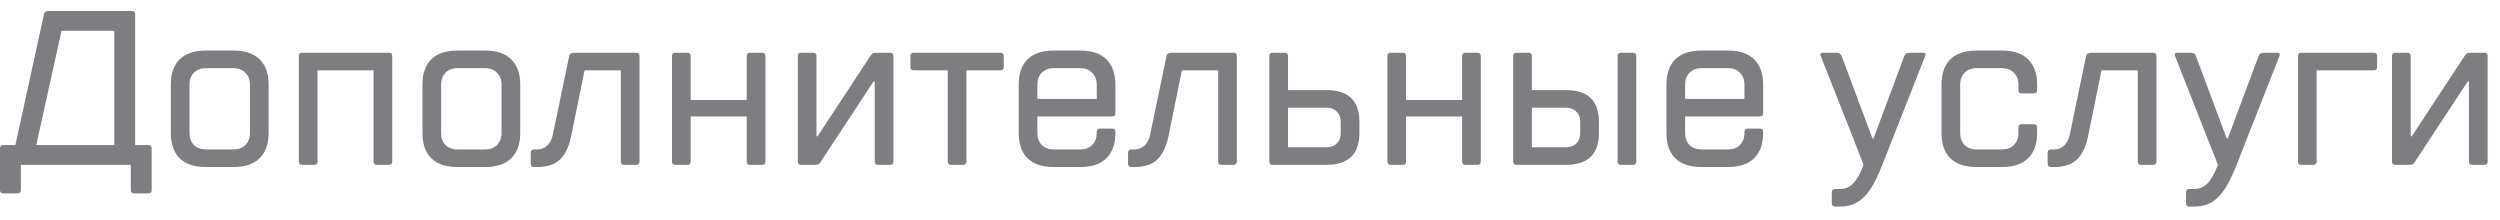 <svg width="182" height="16" viewBox="0 0 182 16" fill="none" xmlns="http://www.w3.org/2000/svg">
<path d="M2.64 10.56H8.32V2.24H4.48L2.64 10.56ZM9.6 0.8C9.76 0.8 9.84 0.88 9.84 1.04V10.56H10.8C10.96 10.56 11.04 10.64 11.04 10.8V13.84C11.04 14 10.96 14.08 10.8 14.08H9.76C9.6 14.08 9.52 14 9.52 13.84V12H1.52V13.84C1.52 14 1.44 14.08 1.28 14.08H0.24C0.08 14.08 0 14 0 13.84V10.8C0 10.64 0.08 10.56 0.24 10.56H1.12L3.2 1.04C3.232 0.88 3.339 0.8 3.52 0.8H9.6ZM18.196 6.16C18.196 5.797 18.084 5.509 17.86 5.296C17.646 5.072 17.358 4.96 16.996 4.96H14.996C14.633 4.96 14.34 5.072 14.116 5.296C13.902 5.509 13.796 5.797 13.796 6.16V9.68C13.796 10.043 13.902 10.336 14.116 10.56C14.34 10.773 14.633 10.88 14.996 10.88H16.996C17.358 10.88 17.646 10.773 17.86 10.56C18.084 10.336 18.196 10.043 18.196 9.68V6.16ZM19.556 9.68C19.556 10.48 19.337 11.093 18.9 11.52C18.473 11.947 17.838 12.16 16.996 12.16H14.996C14.153 12.16 13.513 11.947 13.076 11.52C12.649 11.093 12.436 10.48 12.436 9.68V6.16C12.436 5.36 12.649 4.747 13.076 4.32C13.513 3.893 14.153 3.68 14.996 3.68H16.996C17.838 3.68 18.473 3.893 18.9 4.32C19.337 4.747 19.556 5.36 19.556 6.16V9.68ZM27.435 12C27.275 12 27.195 11.92 27.195 11.76V5.12H23.115V11.76C23.115 11.92 23.035 12 22.875 12H21.995C21.835 12 21.755 11.92 21.755 11.76V4.08C21.755 3.92 21.835 3.84 21.995 3.84H28.315C28.475 3.84 28.555 3.92 28.555 4.08V11.76C28.555 11.92 28.475 12 28.315 12H27.435ZM36.514 6.16C36.514 5.797 36.402 5.509 36.178 5.296C35.965 5.072 35.677 4.96 35.314 4.96H33.314C32.952 4.96 32.658 5.072 32.434 5.296C32.221 5.509 32.114 5.797 32.114 6.16V9.68C32.114 10.043 32.221 10.336 32.434 10.56C32.658 10.773 32.952 10.88 33.314 10.88H35.314C35.677 10.88 35.965 10.773 36.178 10.56C36.402 10.336 36.514 10.043 36.514 9.68V6.16ZM37.874 9.68C37.874 10.48 37.656 11.093 37.218 11.52C36.792 11.947 36.157 12.16 35.314 12.16H33.314C32.472 12.16 31.832 11.947 31.394 11.52C30.968 11.093 30.754 10.48 30.754 9.68V6.16C30.754 5.36 30.968 4.747 31.394 4.32C31.832 3.893 32.472 3.68 33.314 3.68H35.314C36.157 3.68 36.792 3.893 37.218 4.32C37.656 4.747 37.874 5.36 37.874 6.16V9.68ZM41.597 9.84C41.438 10.64 41.166 11.227 40.782 11.6C40.398 11.973 39.843 12.16 39.117 12.16H38.877C38.718 12.16 38.638 12.08 38.638 11.92V11.12C38.638 10.96 38.718 10.88 38.877 10.88H39.117C39.395 10.88 39.63 10.789 39.822 10.608C40.024 10.427 40.163 10.171 40.237 9.84L41.438 4.08C41.469 3.92 41.603 3.84 41.837 3.84H46.318C46.477 3.84 46.557 3.92 46.557 4.08V11.76C46.557 11.92 46.477 12 46.318 12H45.438C45.278 12 45.197 11.92 45.197 11.76V5.12H42.557L41.597 9.84ZM50.281 8.48V11.76C50.281 11.92 50.201 12 50.041 12H49.161C49.001 12 48.921 11.92 48.921 11.76V4.08C48.921 3.92 49.001 3.84 49.161 3.84H50.041C50.201 3.84 50.281 3.92 50.281 4.08V7.28H54.361V4.08C54.361 3.92 54.441 3.84 54.601 3.84H55.481C55.641 3.84 55.721 3.92 55.721 4.08V11.76C55.721 11.92 55.641 12 55.481 12H54.601C54.441 12 54.361 11.92 54.361 11.76V8.48H50.281ZM64.8 3.84C64.96 3.84 65.04 3.92 65.04 4.08V11.76C65.04 11.92 64.96 12 64.8 12H63.92C63.76 12 63.68 11.92 63.68 11.76V5.92H63.6L59.76 11.76C59.707 11.845 59.653 11.909 59.6 11.952C59.547 11.984 59.44 12 59.28 12H58.32C58.16 12 58.08 11.92 58.08 11.76V4.08C58.08 3.92 58.16 3.84 58.32 3.84H59.2C59.36 3.84 59.44 3.92 59.44 4.08V9.92H59.52L63.36 4.08C63.413 3.995 63.467 3.936 63.52 3.904C63.573 3.861 63.68 3.84 63.84 3.84H64.8ZM69.236 12C69.076 12 68.996 11.92 68.996 11.76V5.12H66.516C66.356 5.12 66.276 5.04 66.276 4.88V4.08C66.276 3.92 66.356 3.84 66.516 3.84H72.836C72.996 3.84 73.076 3.92 73.076 4.08V4.88C73.076 5.04 72.996 5.12 72.836 5.12H70.356V11.76C70.356 11.92 70.276 12 70.116 12H69.236ZM79.841 7.2V6.16C79.841 5.797 79.729 5.509 79.505 5.296C79.291 5.072 79.003 4.96 78.641 4.96H76.721C76.358 4.96 76.065 5.072 75.841 5.296C75.627 5.509 75.521 5.797 75.521 6.16V7.2H79.841ZM75.521 8.48V9.68C75.521 10.043 75.627 10.336 75.841 10.56C76.065 10.773 76.358 10.88 76.721 10.88H78.641C79.003 10.88 79.291 10.773 79.505 10.56C79.729 10.336 79.841 10.043 79.841 9.68V9.6C79.841 9.44 79.921 9.36 80.081 9.36H80.961C81.121 9.36 81.201 9.44 81.201 9.6V9.68C81.201 10.48 80.982 11.093 80.545 11.52C80.118 11.947 79.483 12.16 78.641 12.16H76.721C75.878 12.16 75.238 11.947 74.801 11.52C74.374 11.093 74.161 10.48 74.161 9.68V6.16C74.161 5.36 74.374 4.747 74.801 4.32C75.238 3.893 75.878 3.68 76.721 3.68H78.641C79.483 3.68 80.118 3.893 80.545 4.32C80.982 4.747 81.201 5.36 81.201 6.16V8.24C81.201 8.4 81.121 8.48 80.961 8.48H75.521ZM85.082 9.84C84.922 10.64 84.65 11.227 84.266 11.6C83.882 11.973 83.327 12.16 82.602 12.16H82.362C82.202 12.16 82.122 12.08 82.122 11.92V11.12C82.122 10.96 82.202 10.88 82.362 10.88H82.602C82.879 10.88 83.114 10.789 83.306 10.608C83.508 10.427 83.647 10.171 83.722 9.84L84.922 4.08C84.954 3.92 85.087 3.84 85.322 3.84H89.802C89.962 3.84 90.042 3.92 90.042 4.08V11.76C90.042 11.92 89.962 12 89.802 12H88.922C88.762 12 88.682 11.92 88.682 11.76V5.12H86.042L85.082 9.84ZM96.565 10.72C96.885 10.72 97.136 10.629 97.317 10.448C97.509 10.256 97.605 10 97.605 9.68V8.88C97.605 8.56 97.509 8.309 97.317 8.128C97.136 7.936 96.885 7.84 96.565 7.84H93.765V10.72H96.565ZM92.645 12C92.485 12 92.405 11.92 92.405 11.76V4.08C92.405 3.92 92.485 3.84 92.645 3.84H93.525C93.685 3.84 93.765 3.92 93.765 4.08V6.56H96.565C98.165 6.56 98.965 7.333 98.965 8.88V9.68C98.965 11.227 98.165 12 96.565 12H92.645ZM102.362 8.48V11.76C102.362 11.92 102.282 12 102.122 12H101.242C101.082 12 101.002 11.92 101.002 11.76V4.08C101.002 3.92 101.082 3.84 101.242 3.84H102.122C102.282 3.84 102.362 3.92 102.362 4.08V7.28H106.442V4.08C106.442 3.92 106.522 3.84 106.682 3.84H107.562C107.722 3.84 107.802 3.92 107.802 4.08V11.76C107.802 11.92 107.722 12 107.562 12H106.682C106.522 12 106.442 11.92 106.442 11.76V8.48H102.362ZM114.001 10.72C114.321 10.72 114.572 10.629 114.753 10.448C114.945 10.256 115.041 10 115.041 9.68V8.88C115.041 8.56 114.945 8.309 114.753 8.128C114.572 7.936 114.321 7.84 114.001 7.84H111.521V10.72H114.001ZM110.401 12C110.241 12 110.161 11.92 110.161 11.76V4.08C110.161 3.92 110.241 3.84 110.401 3.84H111.281C111.441 3.84 111.521 3.92 111.521 4.08V6.56H114.001C115.601 6.56 116.401 7.333 116.401 8.88V9.68C116.401 11.227 115.601 12 114.001 12H110.401ZM119.121 11.76C119.121 11.92 119.041 12 118.881 12H118.001C117.841 12 117.761 11.92 117.761 11.76V4.08C117.761 3.92 117.841 3.84 118.001 3.84H118.881C119.041 3.84 119.121 3.92 119.121 4.08V11.76ZM126.997 7.2V6.16C126.997 5.797 126.885 5.509 126.661 5.296C126.448 5.072 126.16 4.96 125.797 4.96H123.877C123.514 4.96 123.221 5.072 122.997 5.296C122.784 5.509 122.677 5.797 122.677 6.16V7.2H126.997ZM122.677 8.48V9.68C122.677 10.043 122.784 10.336 122.997 10.56C123.221 10.773 123.514 10.88 123.877 10.88H125.797C126.16 10.88 126.448 10.773 126.661 10.56C126.885 10.336 126.997 10.043 126.997 9.68V9.6C126.997 9.44 127.077 9.36 127.237 9.36H128.117C128.277 9.36 128.357 9.44 128.357 9.6V9.68C128.357 10.48 128.138 11.093 127.701 11.52C127.274 11.947 126.64 12.16 125.797 12.16H123.877C123.034 12.16 122.394 11.947 121.957 11.52C121.53 11.093 121.317 10.48 121.317 9.68V6.16C121.317 5.36 121.53 4.747 121.957 4.32C122.394 3.893 123.034 3.68 123.877 3.68H125.797C126.64 3.68 127.274 3.893 127.701 4.32C128.138 4.747 128.357 5.36 128.357 6.16V8.24C128.357 8.4 128.277 8.48 128.117 8.48H122.677ZM138.633 4.08C138.665 3.995 138.708 3.936 138.761 3.904C138.825 3.861 138.916 3.84 139.033 3.84H139.993C140.164 3.84 140.217 3.92 140.153 4.08L137.033 12C136.809 12.565 136.591 13.04 136.377 13.424C136.164 13.808 135.935 14.117 135.689 14.352C135.444 14.597 135.177 14.773 134.889 14.88C134.601 14.987 134.276 15.04 133.913 15.04H133.593C133.433 15.04 133.353 14.96 133.353 14.8V14C133.353 13.84 133.433 13.76 133.593 13.76H133.913C134.319 13.76 134.649 13.627 134.905 13.36C135.172 13.093 135.428 12.64 135.673 12L132.553 4.08C132.489 3.92 132.543 3.84 132.713 3.84H133.673C133.791 3.84 133.876 3.861 133.929 3.904C133.993 3.936 134.041 3.995 134.073 4.08L136.313 10.08H136.393L138.633 4.08ZM142.702 9.68C142.702 10.043 142.809 10.336 143.022 10.56C143.246 10.773 143.539 10.88 143.902 10.88H145.742C146.105 10.88 146.393 10.773 146.606 10.56C146.83 10.336 146.942 10.043 146.942 9.68V9.28C146.942 9.12 147.022 9.04 147.182 9.04H148.062C148.222 9.04 148.302 9.12 148.302 9.28V9.68C148.302 10.48 148.083 11.093 147.646 11.52C147.219 11.947 146.585 12.16 145.742 12.16H143.902C143.059 12.16 142.419 11.947 141.982 11.52C141.555 11.093 141.342 10.48 141.342 9.68V6.16C141.342 5.36 141.555 4.747 141.982 4.32C142.419 3.893 143.059 3.68 143.902 3.68H145.742C146.585 3.68 147.219 3.893 147.646 4.32C148.083 4.747 148.302 5.36 148.302 6.16V6.56C148.302 6.72 148.222 6.8 148.062 6.8H147.182C147.022 6.8 146.942 6.72 146.942 6.56V6.16C146.942 5.797 146.83 5.509 146.606 5.296C146.393 5.072 146.105 4.96 145.742 4.96H143.902C143.539 4.96 143.246 5.072 143.022 5.296C142.809 5.509 142.702 5.797 142.702 6.16V9.68ZM152.029 9.84C151.869 10.64 151.597 11.227 151.213 11.6C150.829 11.973 150.274 12.16 149.549 12.16H149.309C149.149 12.16 149.069 12.08 149.069 11.92V11.12C149.069 10.96 149.149 10.88 149.309 10.88H149.549C149.826 10.88 150.061 10.789 150.253 10.608C150.455 10.427 150.594 10.171 150.669 9.84L151.869 4.08C151.901 3.92 152.034 3.84 152.269 3.84H156.749C156.909 3.84 156.989 3.92 156.989 4.08V11.76C156.989 11.92 156.909 12 156.749 12H155.869C155.709 12 155.629 11.92 155.629 11.76V5.12H152.989L152.029 9.84ZM164.424 4.08C164.456 3.995 164.499 3.936 164.552 3.904C164.616 3.861 164.707 3.84 164.824 3.84H165.784C165.955 3.84 166.008 3.92 165.944 4.08L162.824 12C162.6 12.565 162.381 13.04 162.168 13.424C161.955 13.808 161.725 14.117 161.48 14.352C161.235 14.597 160.968 14.773 160.68 14.88C160.392 14.987 160.067 15.04 159.704 15.04H159.384C159.224 15.04 159.144 14.96 159.144 14.8V14C159.144 13.84 159.224 13.76 159.384 13.76H159.704C160.109 13.76 160.44 13.627 160.696 13.36C160.963 13.093 161.219 12.64 161.464 12L158.344 4.08C158.28 3.92 158.333 3.84 158.504 3.84H159.464C159.581 3.84 159.667 3.861 159.72 3.904C159.784 3.936 159.832 3.995 159.864 4.08L162.104 10.08H162.184L164.424 4.08ZM167.532 12C167.372 12 167.292 11.92 167.292 11.76V4.08C167.292 3.92 167.372 3.84 167.532 3.84H172.812C172.972 3.84 173.052 3.92 173.052 4.08V4.88C173.052 5.04 172.972 5.12 172.812 5.12H168.652V11.76C168.652 11.92 168.572 12 168.412 12H167.532ZM180.859 3.84C181.019 3.84 181.099 3.92 181.099 4.08V11.76C181.099 11.92 181.019 12 180.859 12H179.979C179.819 12 179.739 11.92 179.739 11.76V5.92H179.659L175.819 11.76C175.766 11.845 175.713 11.909 175.659 11.952C175.606 11.984 175.499 12 175.339 12H174.379C174.219 12 174.139 11.92 174.139 11.76V4.08C174.139 3.92 174.219 3.84 174.379 3.84H175.259C175.419 3.84 175.499 3.92 175.499 4.08V9.92H175.579L179.419 4.08C179.473 3.995 179.526 3.936 179.579 3.904C179.633 3.861 179.739 3.84 179.899 3.84H180.859Z" fill="#7E7E82"/>
</svg>
